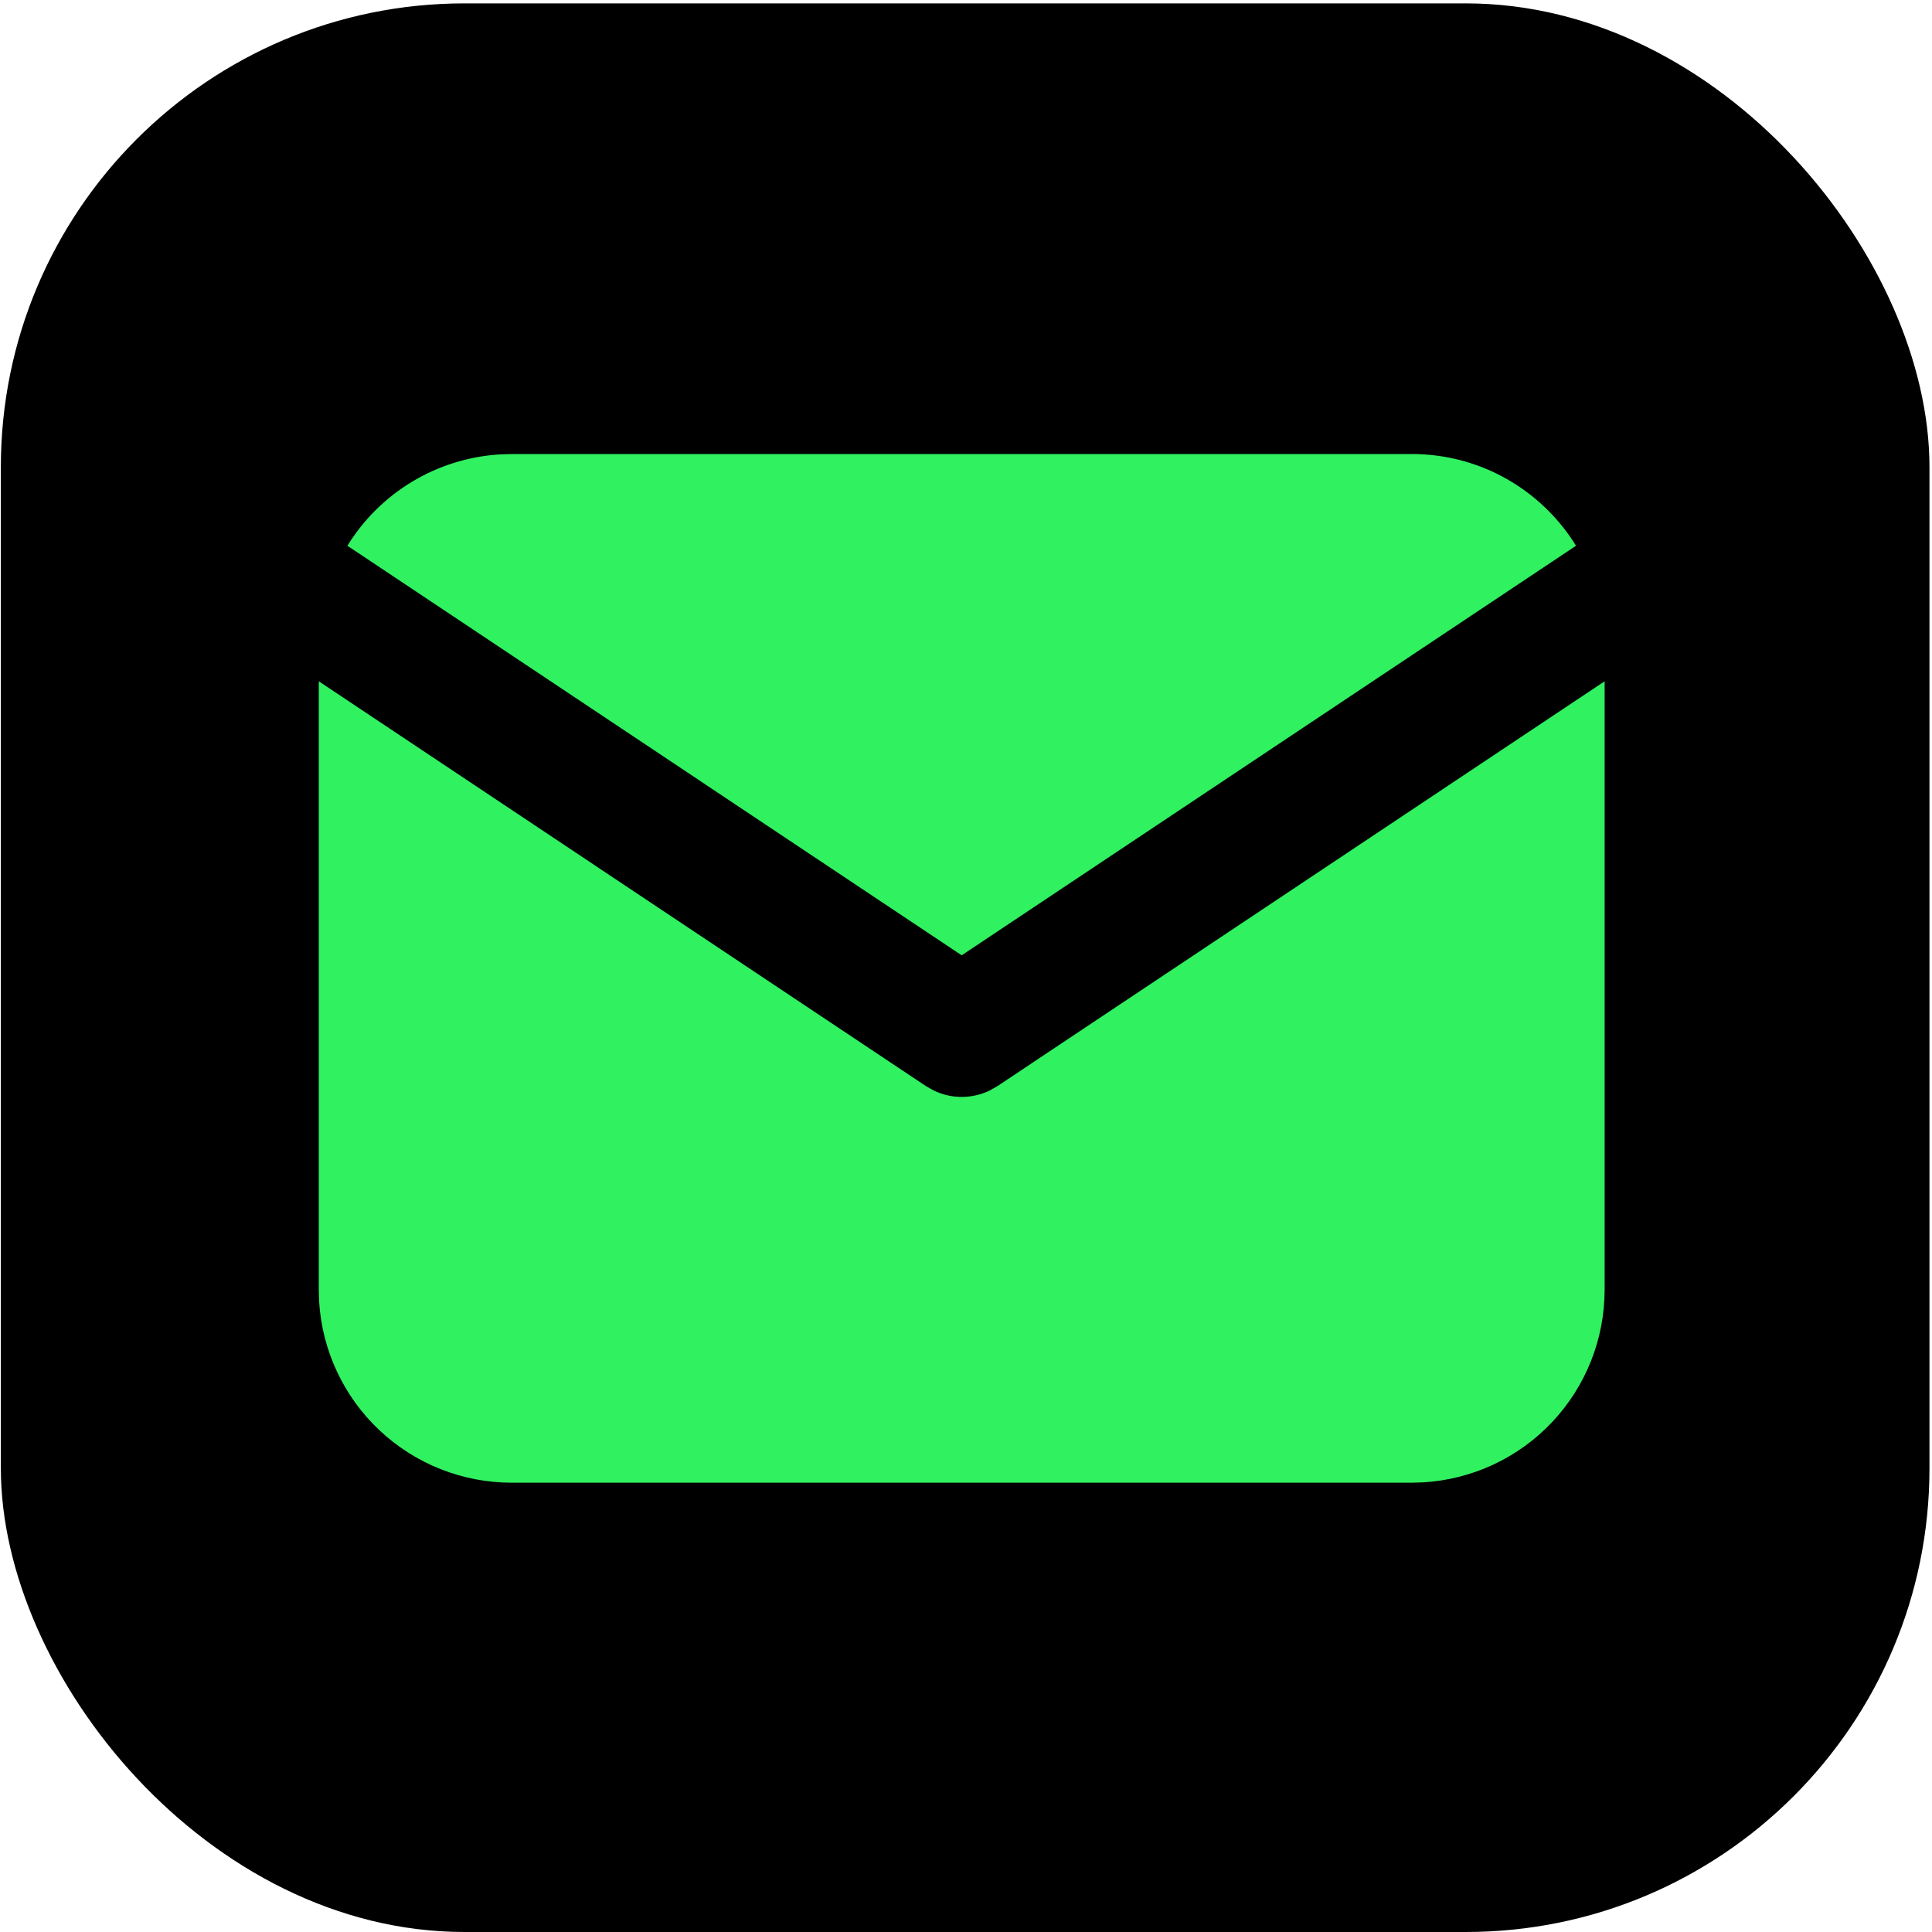 <svg width="200" height="200" viewBox="0 0 200 200" fill="none" xmlns="http://www.w3.org/2000/svg">
<rect x="0.088" y="0.35" width="199.65" height="199.65" rx="48" fill="black"/>
<path d="M166.11 70.527V133.522C166.11 138.615 164.164 143.515 160.671 147.22C157.177 150.926 152.399 153.156 147.315 153.455L146.143 153.488H52.967C47.874 153.488 42.973 151.543 39.268 148.049C35.562 144.555 33.332 139.777 33.033 134.693L33 133.522V70.527L95.861 112.437L96.633 112.876C97.543 113.321 98.542 113.552 99.555 113.552C100.568 113.552 101.567 113.321 102.477 112.876L103.249 112.437L166.11 70.527Z" fill="#30F160"/>
<path d="M146.144 47C153.332 47 159.635 50.794 163.149 56.497L99.555 98.893L35.962 56.497C37.631 53.787 39.924 51.516 42.649 49.872C45.375 48.228 48.453 47.259 51.629 47.047L52.967 47H146.144Z" fill="#30F160"/>
</svg>
